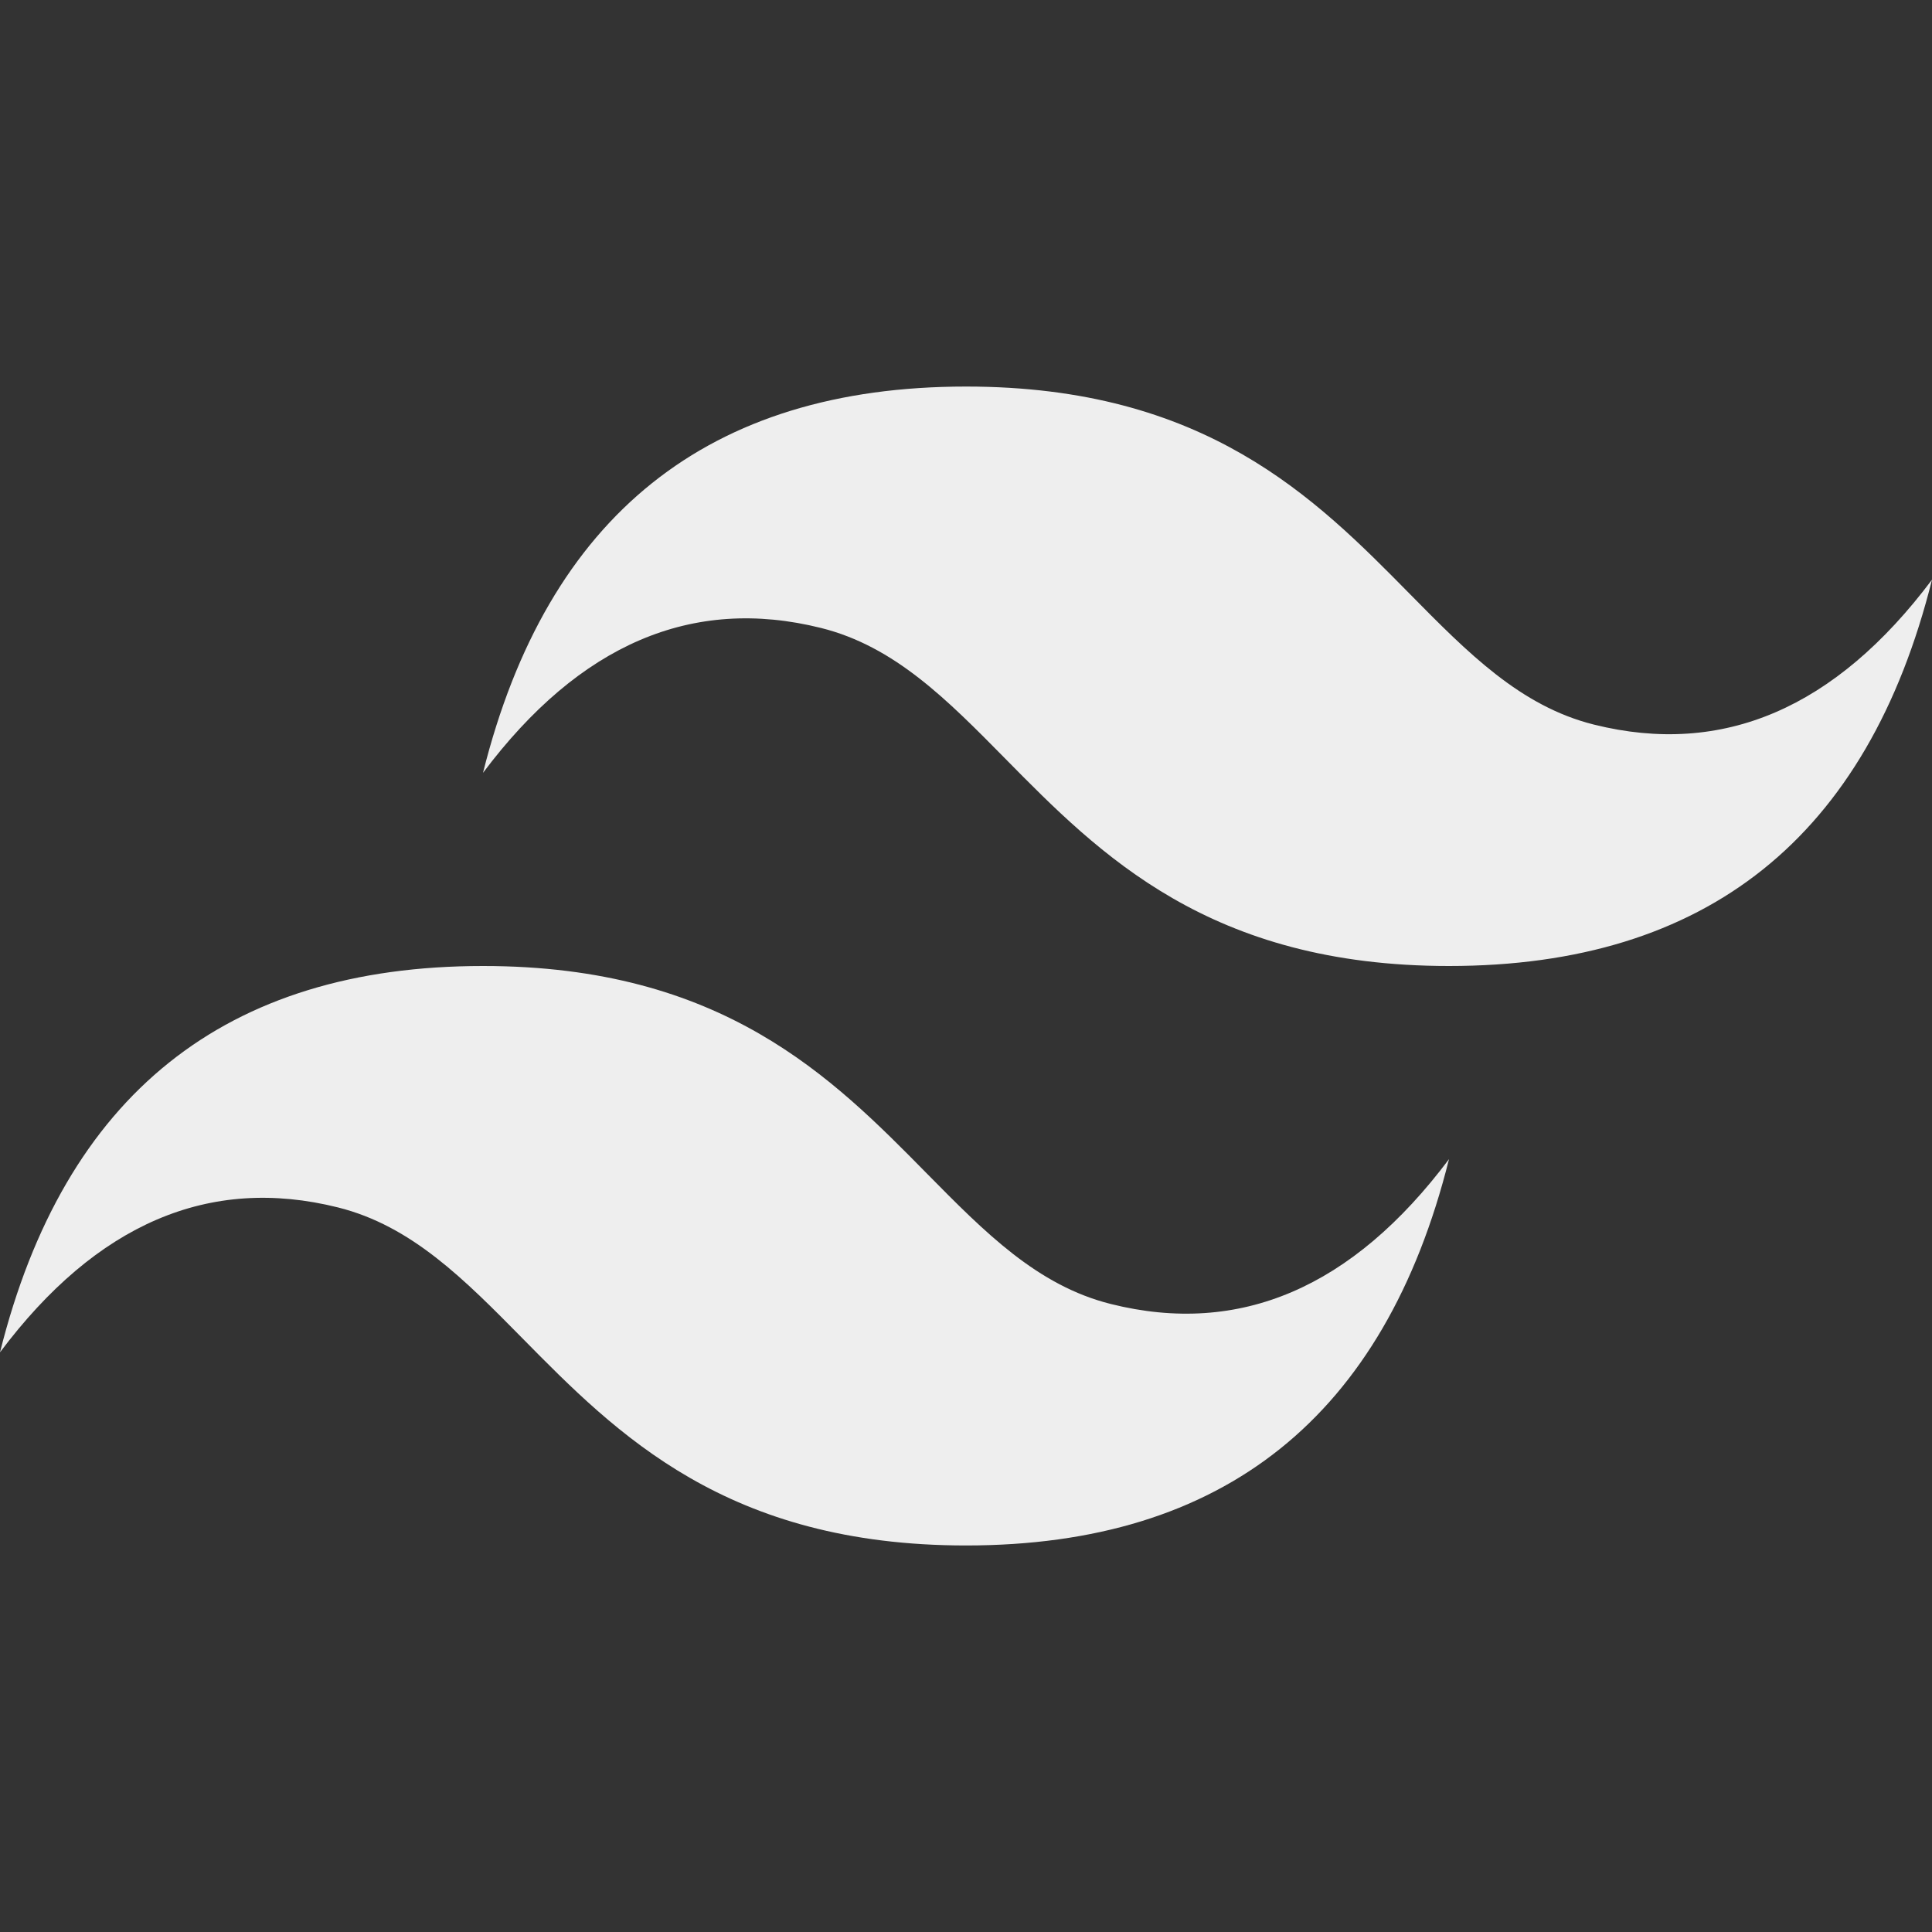 <svg width="90" height="90" viewBox="0 0 90 90" fill="none" xmlns="http://www.w3.org/2000/svg">
<rect x="0" y="0" width="90" height="90" fill="#333333" stroke="none"/>
<g clip-path="url(#clip0_199_120)">
<path d="M45 18.007C33 18.007 25.5 24.006 22.5 36.002C27 30.004 32.25 27.756 38.25 29.254C41.674 30.109 44.121 32.593 46.83 35.342C51.24 39.817 56.346 45 67.5 45C79.5 45 87 39.002 90 27.004C85.5 33.002 80.25 35.252 74.25 33.754C70.828 32.899 68.381 30.414 65.672 27.666C61.26 23.188 56.153 18.007 45 18.007ZM22.5 45C10.5 45 3 50.998 0 62.996C4.5 56.998 9.75 54.748 15.75 56.248C19.172 57.105 21.619 59.587 24.328 62.334C28.74 66.812 33.847 71.994 45 71.994C57 71.994 64.5 65.996 67.5 53.998C63 59.996 57.75 62.246 51.75 60.746C48.326 59.891 45.879 57.407 43.17 54.66C38.76 50.182 33.654 45 22.5 45Z" fill="#EEEEEE"/>
</g>
<defs>
<clipPath id="clip0_199_120">
<rect width="90" height="90" fill="white"/>
</clipPath>
</defs>
</svg>
